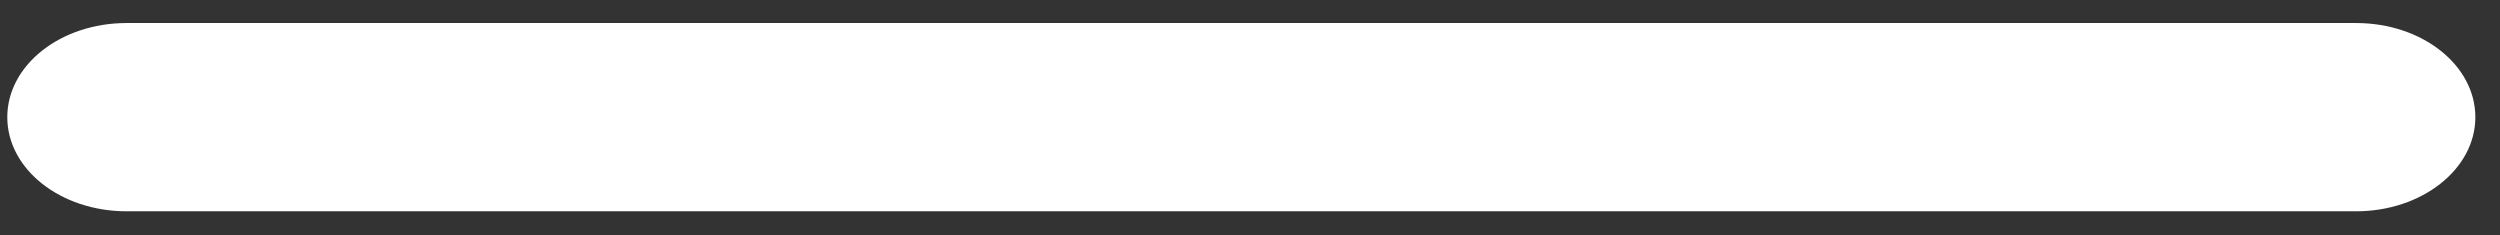 <svg width="85" height="8" viewBox="0 0 85 8" fill="none" xmlns="http://www.w3.org/2000/svg">
<rect x="0" y="0" width="85" height="8" fill="#333333" stroke="none"/>
<path d="M80.107 7.184H4.304C2.06 7.184 0.248 5.753 0.248 3.984C0.248 2.214 2.06 0.783 4.304 0.783H80.107C82.351 0.783 84.162 2.214 84.162 3.984C84.162 5.753 82.342 7.184 80.107 7.184Z" fill="white"/>
</svg>
